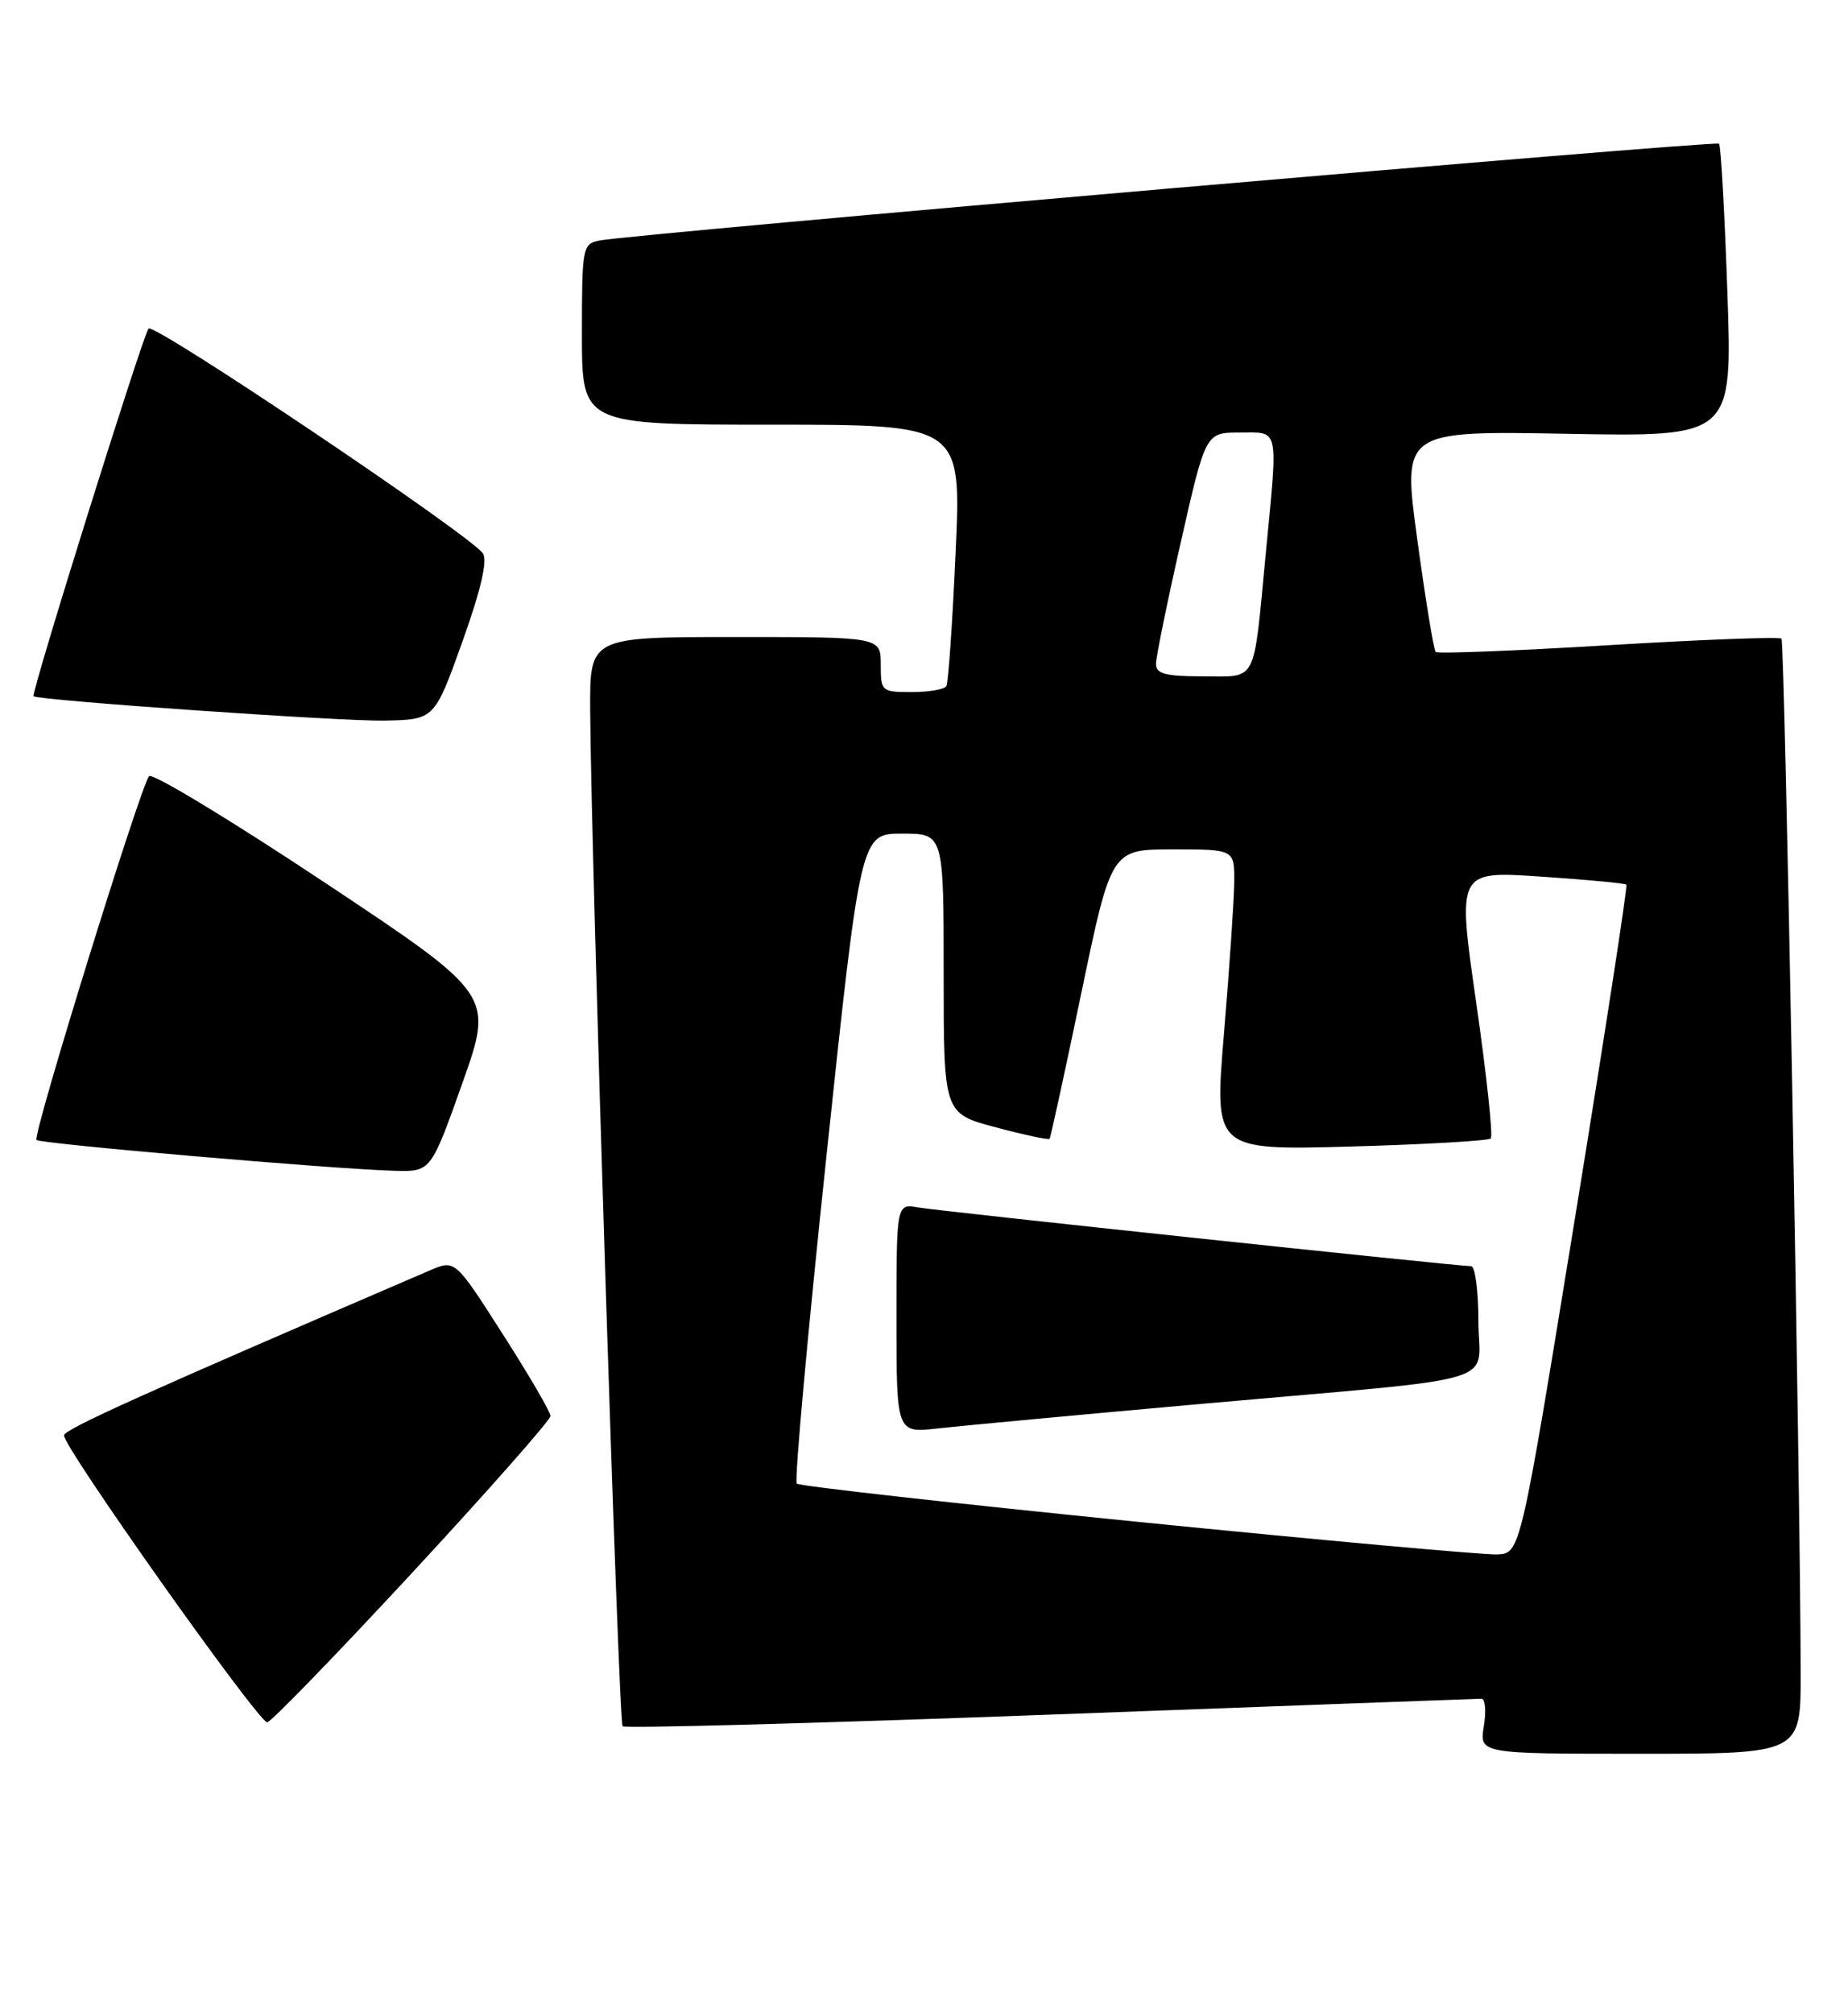 <?xml version="1.0" encoding="UTF-8" standalone="no"?>
<!DOCTYPE svg PUBLIC "-//W3C//DTD SVG 1.1//EN" "http://www.w3.org/Graphics/SVG/1.1/DTD/svg11.dtd" >
<svg xmlns="http://www.w3.org/2000/svg" xmlns:xlink="http://www.w3.org/1999/xlink" version="1.1" viewBox="0 0 235 256">
 <g >
 <path fill="currentColor"
d=" M 228.98 212.75 C 228.94 188.34 226.96 81.63 226.54 81.21 C 226.29 80.95 216.39 81.33 204.54 82.04 C 192.70 82.76 182.81 83.14 182.57 82.90 C 182.32 82.66 181.27 76.23 180.23 68.62 C 178.34 54.78 178.34 54.78 199.32 55.16 C 220.30 55.54 220.30 55.54 219.66 37.11 C 219.31 26.98 218.83 18.50 218.60 18.27 C 218.18 17.84 80.24 29.77 76.25 30.58 C 74.07 31.02 74.00 31.41 74.00 42.52 C 74.00 54.00 74.00 54.00 98.13 54.00 C 122.26 54.00 122.26 54.00 121.52 70.25 C 121.12 79.19 120.59 86.84 120.34 87.25 C 120.09 87.66 118.11 88.00 115.94 88.00 C 112.10 88.00 112.00 87.91 112.00 84.50 C 112.00 81.00 112.00 81.00 93.50 81.00 C 75.00 81.00 75.00 81.00 75.05 90.25 C 75.16 109.17 78.66 218.99 79.17 219.50 C 79.46 219.79 103.95 219.13 133.60 218.02 C 163.24 216.91 187.90 216.01 188.38 216.00 C 188.87 216.00 189.01 217.57 188.69 219.50 C 188.13 223.00 188.13 223.00 208.56 223.00 C 229.00 223.00 229.00 223.00 228.98 212.75 Z  M 52.40 200.00 C 62.08 189.54 70.00 180.57 70.00 180.05 C 70.00 179.54 67.27 174.85 63.93 169.64 C 57.87 160.16 57.87 160.16 54.68 161.53 C 18.38 177.14 8.32 181.67 8.14 182.50 C 7.86 183.73 32.84 219.00 33.98 219.00 C 34.43 219.00 42.72 210.45 52.40 200.00 Z  M 58.79 137.75 C 62.78 126.50 62.78 126.50 41.25 112.19 C 29.40 104.32 19.38 98.25 18.96 98.69 C 17.91 99.82 4.10 144.40 4.64 144.95 C 5.11 145.44 42.51 148.67 50.15 148.87 C 54.79 149.00 54.79 149.00 58.79 137.75 Z  M 58.79 81.62 C 61.15 75.03 62.02 71.28 61.41 70.37 C 59.91 68.11 19.59 41.00 18.89 41.78 C 18.18 42.57 3.89 88.26 4.27 88.53 C 4.99 89.07 43.53 91.74 48.87 91.63 C 55.25 91.50 55.25 91.50 58.79 81.62 Z  M 144.69 193.51 C 121.15 191.15 101.63 188.96 101.32 188.65 C 101.00 188.33 102.70 169.61 105.09 147.04 C 109.44 106.00 109.44 106.00 114.72 106.00 C 120.00 106.00 120.00 106.00 120.00 123.79 C 120.00 141.58 120.00 141.58 126.61 143.34 C 130.25 144.31 133.33 144.97 133.47 144.80 C 133.60 144.64 135.42 136.29 137.51 126.25 C 141.31 108.00 141.31 108.00 149.16 108.00 C 157.00 108.00 157.00 108.00 156.95 112.25 C 156.92 114.59 156.33 123.20 155.65 131.38 C 154.40 146.26 154.40 146.26 171.71 145.79 C 181.23 145.52 189.27 145.06 189.57 144.76 C 189.88 144.46 189.04 136.68 187.72 127.48 C 185.31 110.75 185.31 110.75 195.90 111.46 C 201.73 111.85 206.64 112.31 206.82 112.49 C 206.99 112.66 204.03 131.86 200.24 155.15 C 193.34 197.50 193.34 197.50 190.42 197.65 C 188.81 197.73 168.24 195.87 144.69 193.51 Z  M 153.00 178.49 C 192.28 174.99 188.00 176.28 188.00 167.95 C 188.00 164.13 187.58 161.00 187.07 161.00 C 185.31 161.00 119.49 154.01 116.75 153.53 C 114.00 153.05 114.00 153.05 114.00 167.64 C 114.00 182.23 114.00 182.23 119.25 181.63 C 122.14 181.31 137.32 179.89 153.00 178.49 Z  M 147.00 84.43 C 147.00 83.57 148.42 76.59 150.16 68.93 C 153.31 55.00 153.31 55.00 157.66 55.00 C 162.74 55.00 162.53 54.03 160.95 70.50 C 159.35 87.19 159.96 86.00 152.98 86.00 C 148.21 86.00 147.00 85.68 147.00 84.43 Z "/>
</g>
</svg>